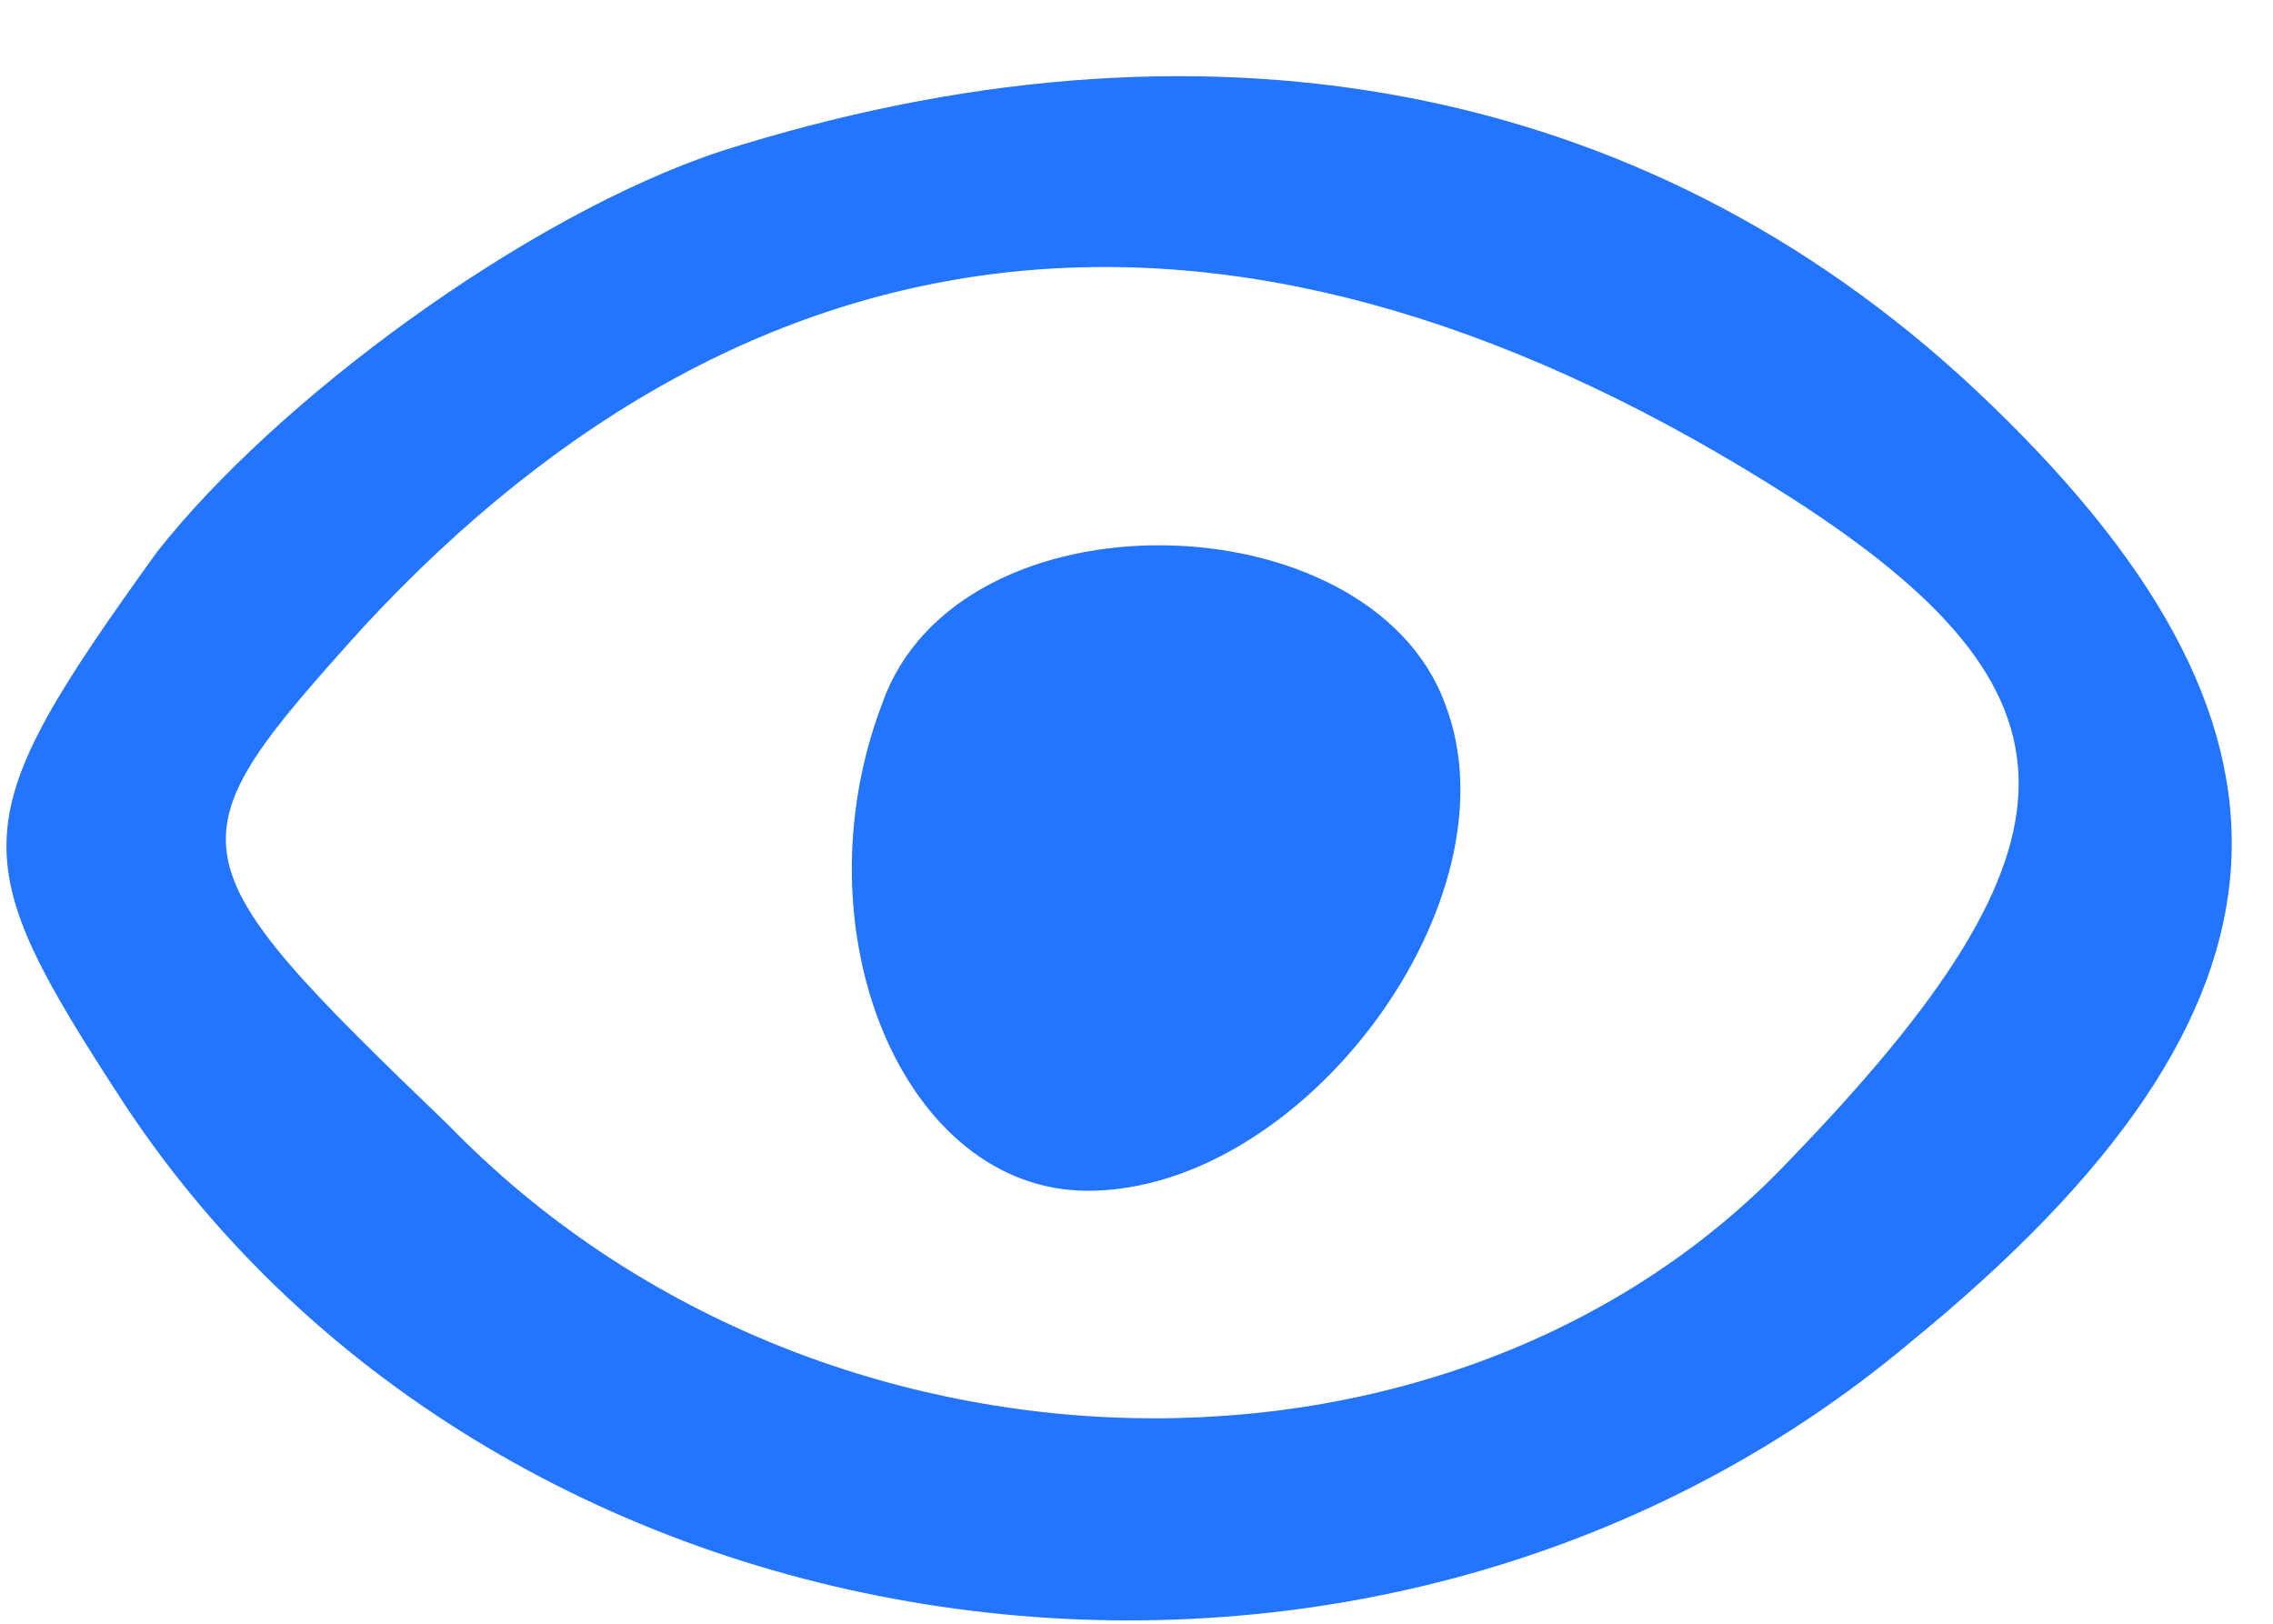 <svg width="28" height="20" viewBox="0 0 28 20" fill="none" xmlns="http://www.w3.org/2000/svg">
<path d="M8.867 1.867C6.467 2.667 3.4 4.933 1.933 6.8C-0.467 10.133 -0.467 10.533 1.533 13.6C6.2 20.667 16.867 22.133 23.533 16.533C28.6 12.4 28.733 8.933 24.333 4.8C20.2 0.933 14.733 -2.5455e-05 8.867 1.867ZM22.067 6.133C25.8 8.533 25.8 10.4 22.067 14.267C17.933 18.667 10.067 18.533 5.533 13.867C2.067 10.533 2.067 10.4 4.467 7.733C9.4 2.4 15.4 1.867 22.067 6.133Z" fill="#2374FF"/>
<path d="M10.867 8.667C9.8 11.467 11.133 14.667 13.4 14.667C16.067 14.667 18.733 11.067 17.8 8.667C16.867 6.133 11.8 6 10.867 8.667Z" fill="#2374FF"/>
</svg>
